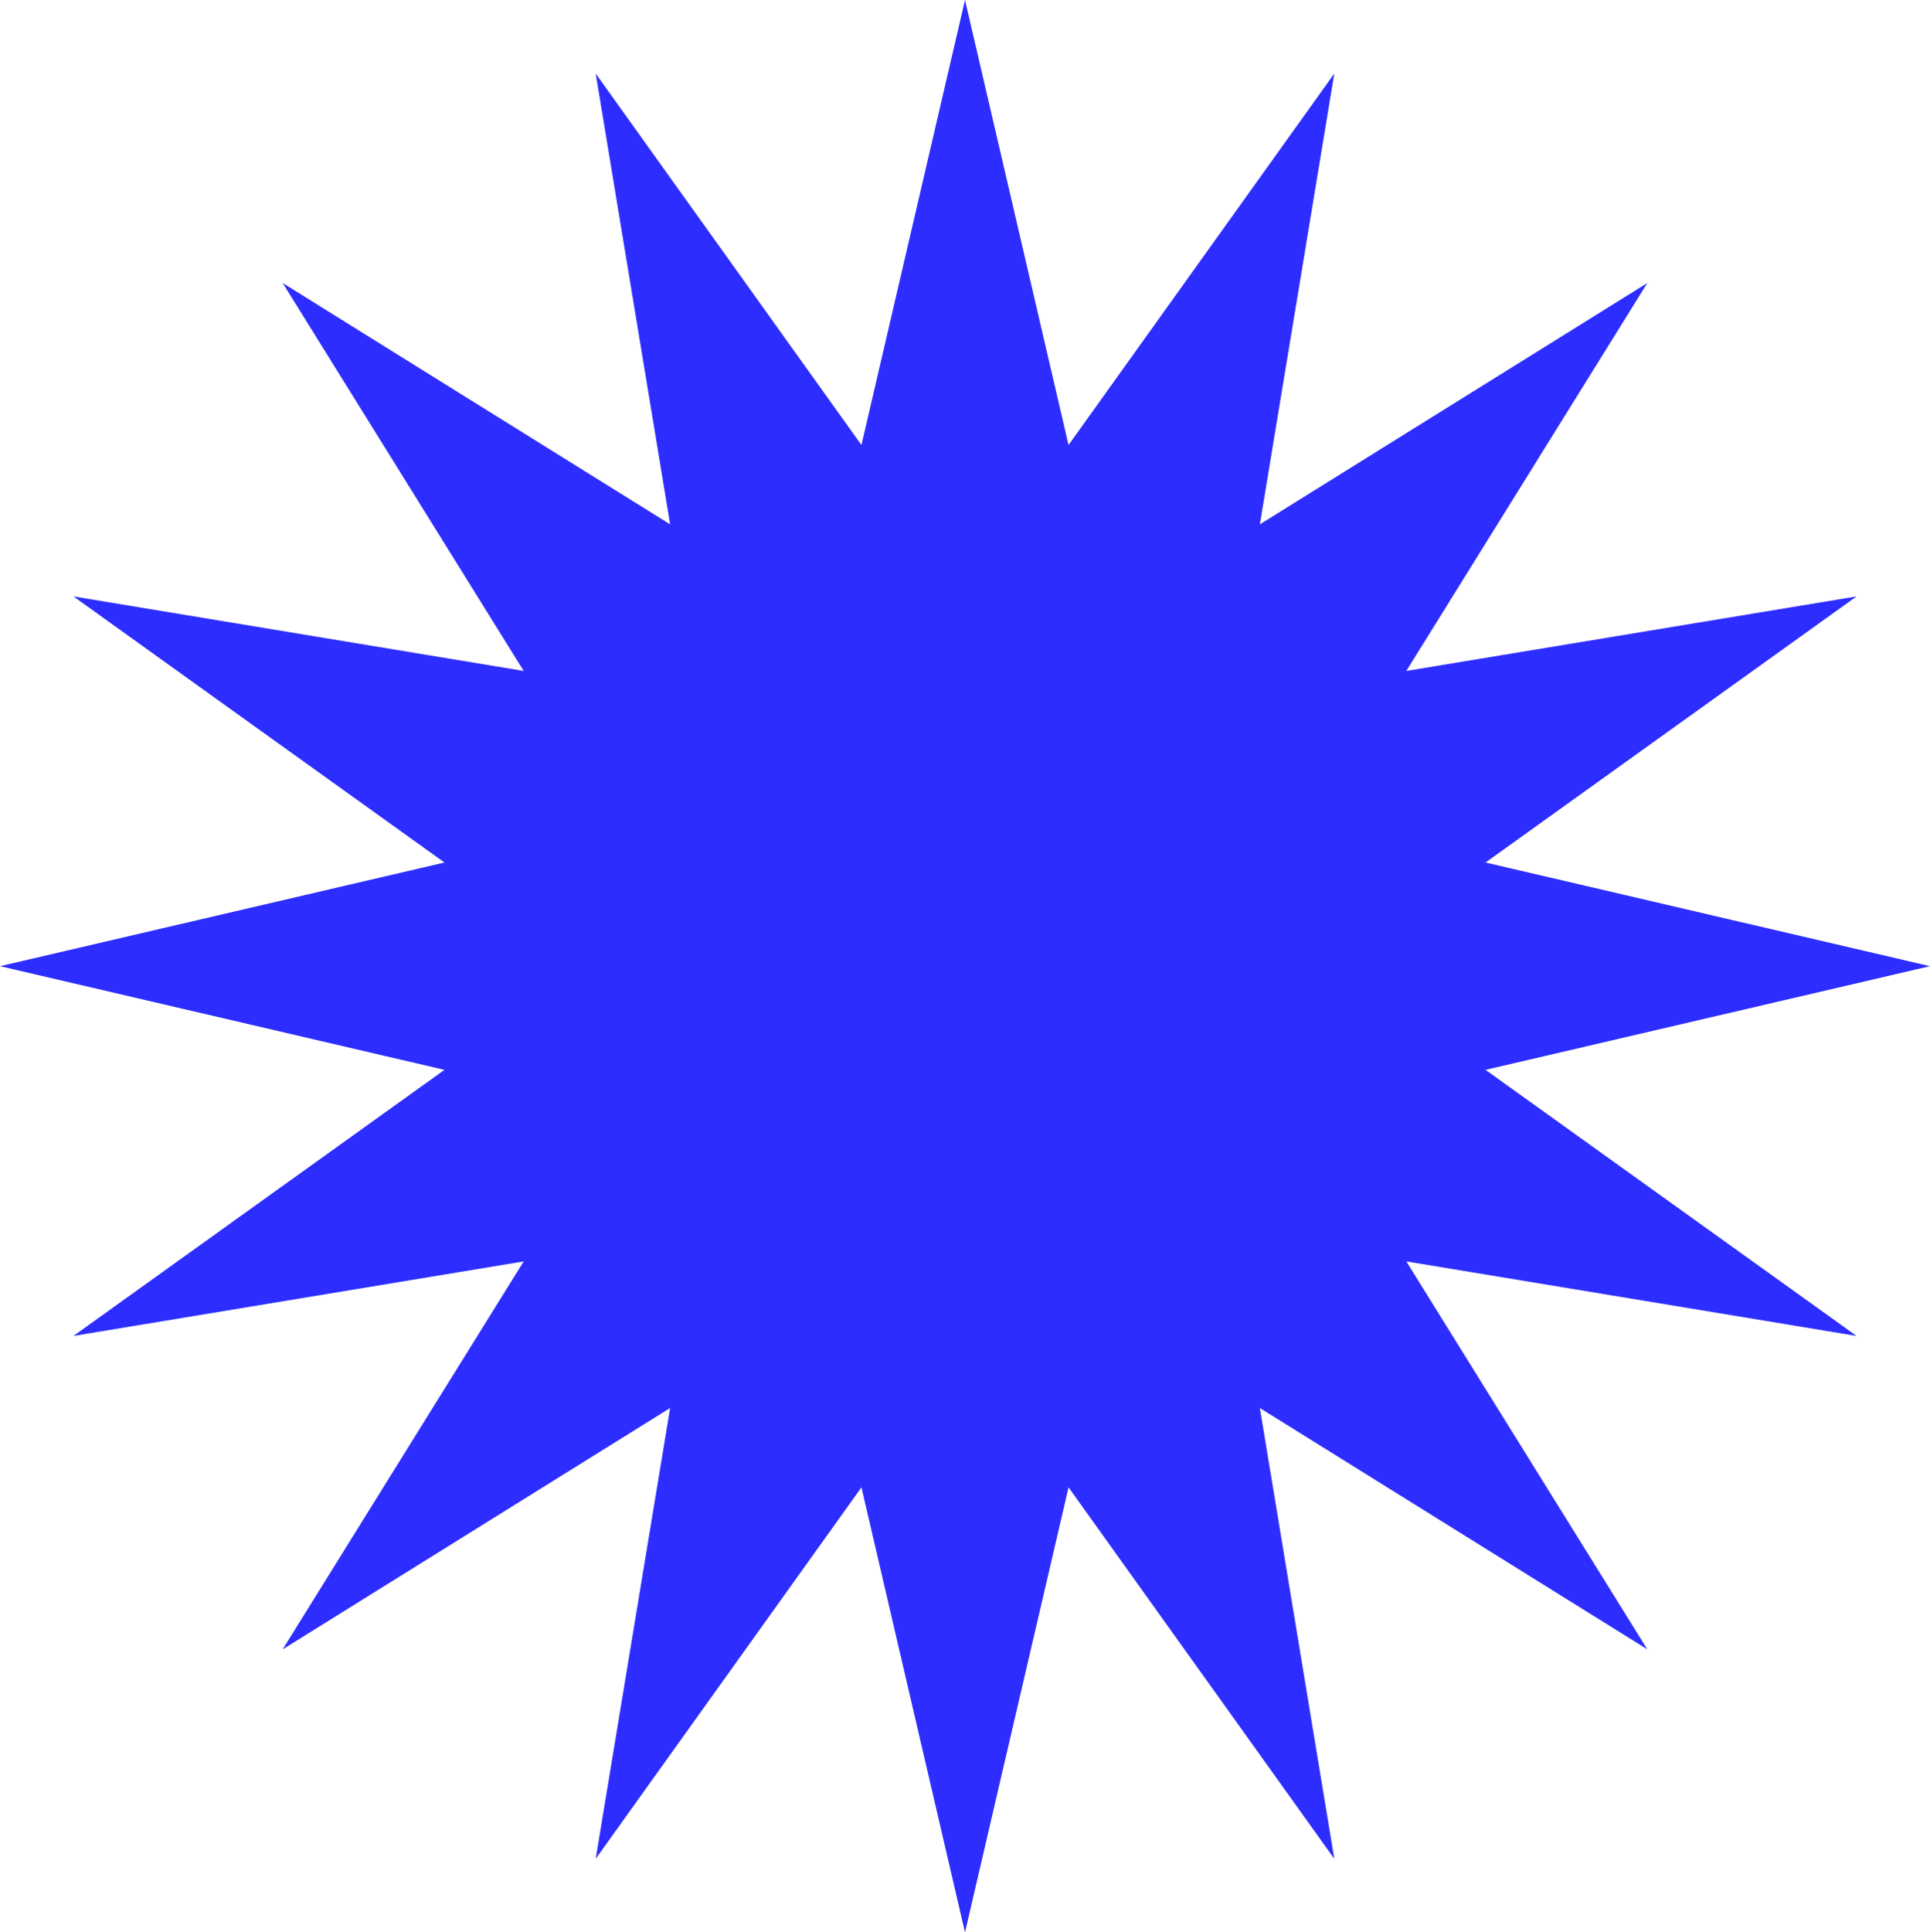<svg width="1012" height="1013" viewBox="0 0 1012 1013" fill="none" xmlns="http://www.w3.org/2000/svg">
<path d="M506 0L560.294 233.278L699.638 38.555L660.615 274.873L863.796 148.35L737.398 351.732L973.483 312.671L778.953 452.153L1012 506.5L778.953 560.847L973.483 700.329L737.398 661.268L863.796 864.65L660.615 738.127L699.638 974.445L560.294 779.722L506 1013L451.706 779.722L312.362 974.445L351.385 738.127L148.204 864.65L274.602 661.268L38.517 700.329L233.047 560.847L0 506.5L233.047 452.153L38.517 312.671L274.602 351.732L148.204 148.35L351.385 274.873L312.362 38.555L451.706 233.278L506 0Z" fill="#2D2DFF"/>
</svg>
